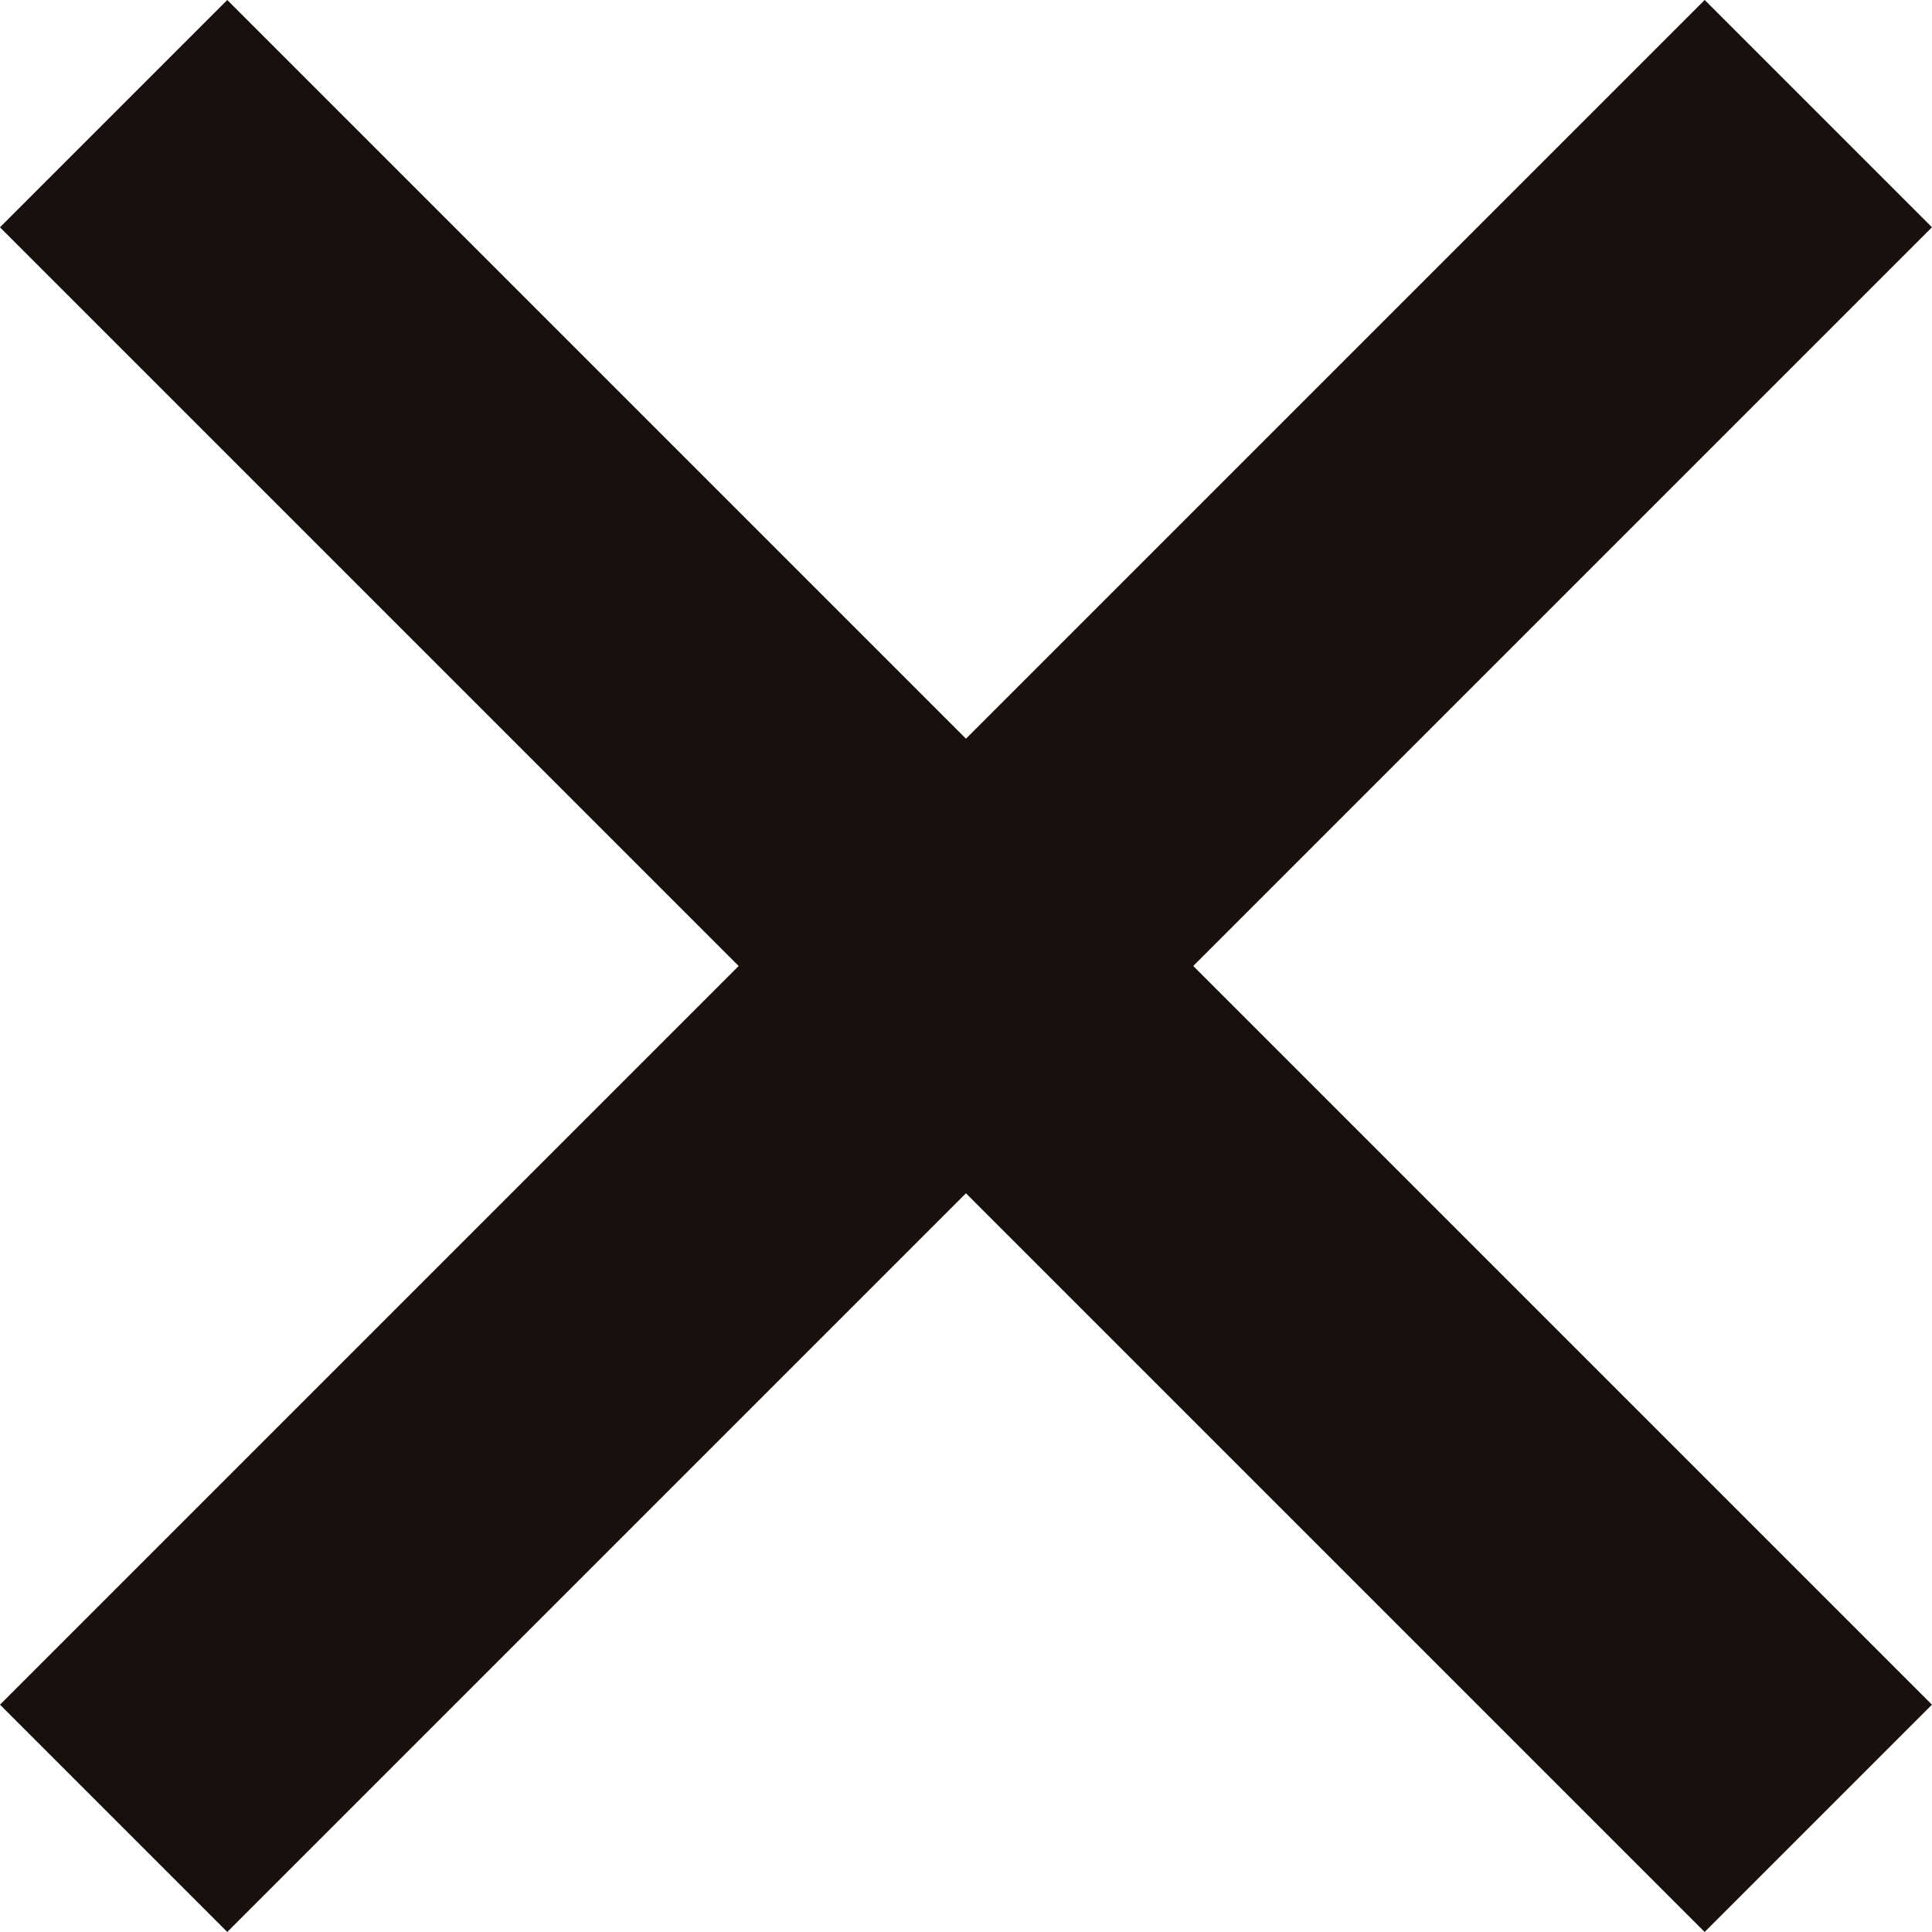 <svg xmlns="http://www.w3.org/2000/svg" width="24.042" height="24.042" viewBox="0 0 24.042 24.042">
  <g id="close" transform="translate(-2.913 -1.779)">
    <rect id="Rectángulo_27" data-name="Rectángulo 27" width="30" height="4" transform="translate(5.741 1.779) rotate(45)" fill="#17100d"/>
    <rect id="Rectángulo_29" data-name="Rectángulo 29" width="30" height="4" transform="translate(2.913 22.992) rotate(-45)" fill="#17100d"/>
  </g>
</svg>
